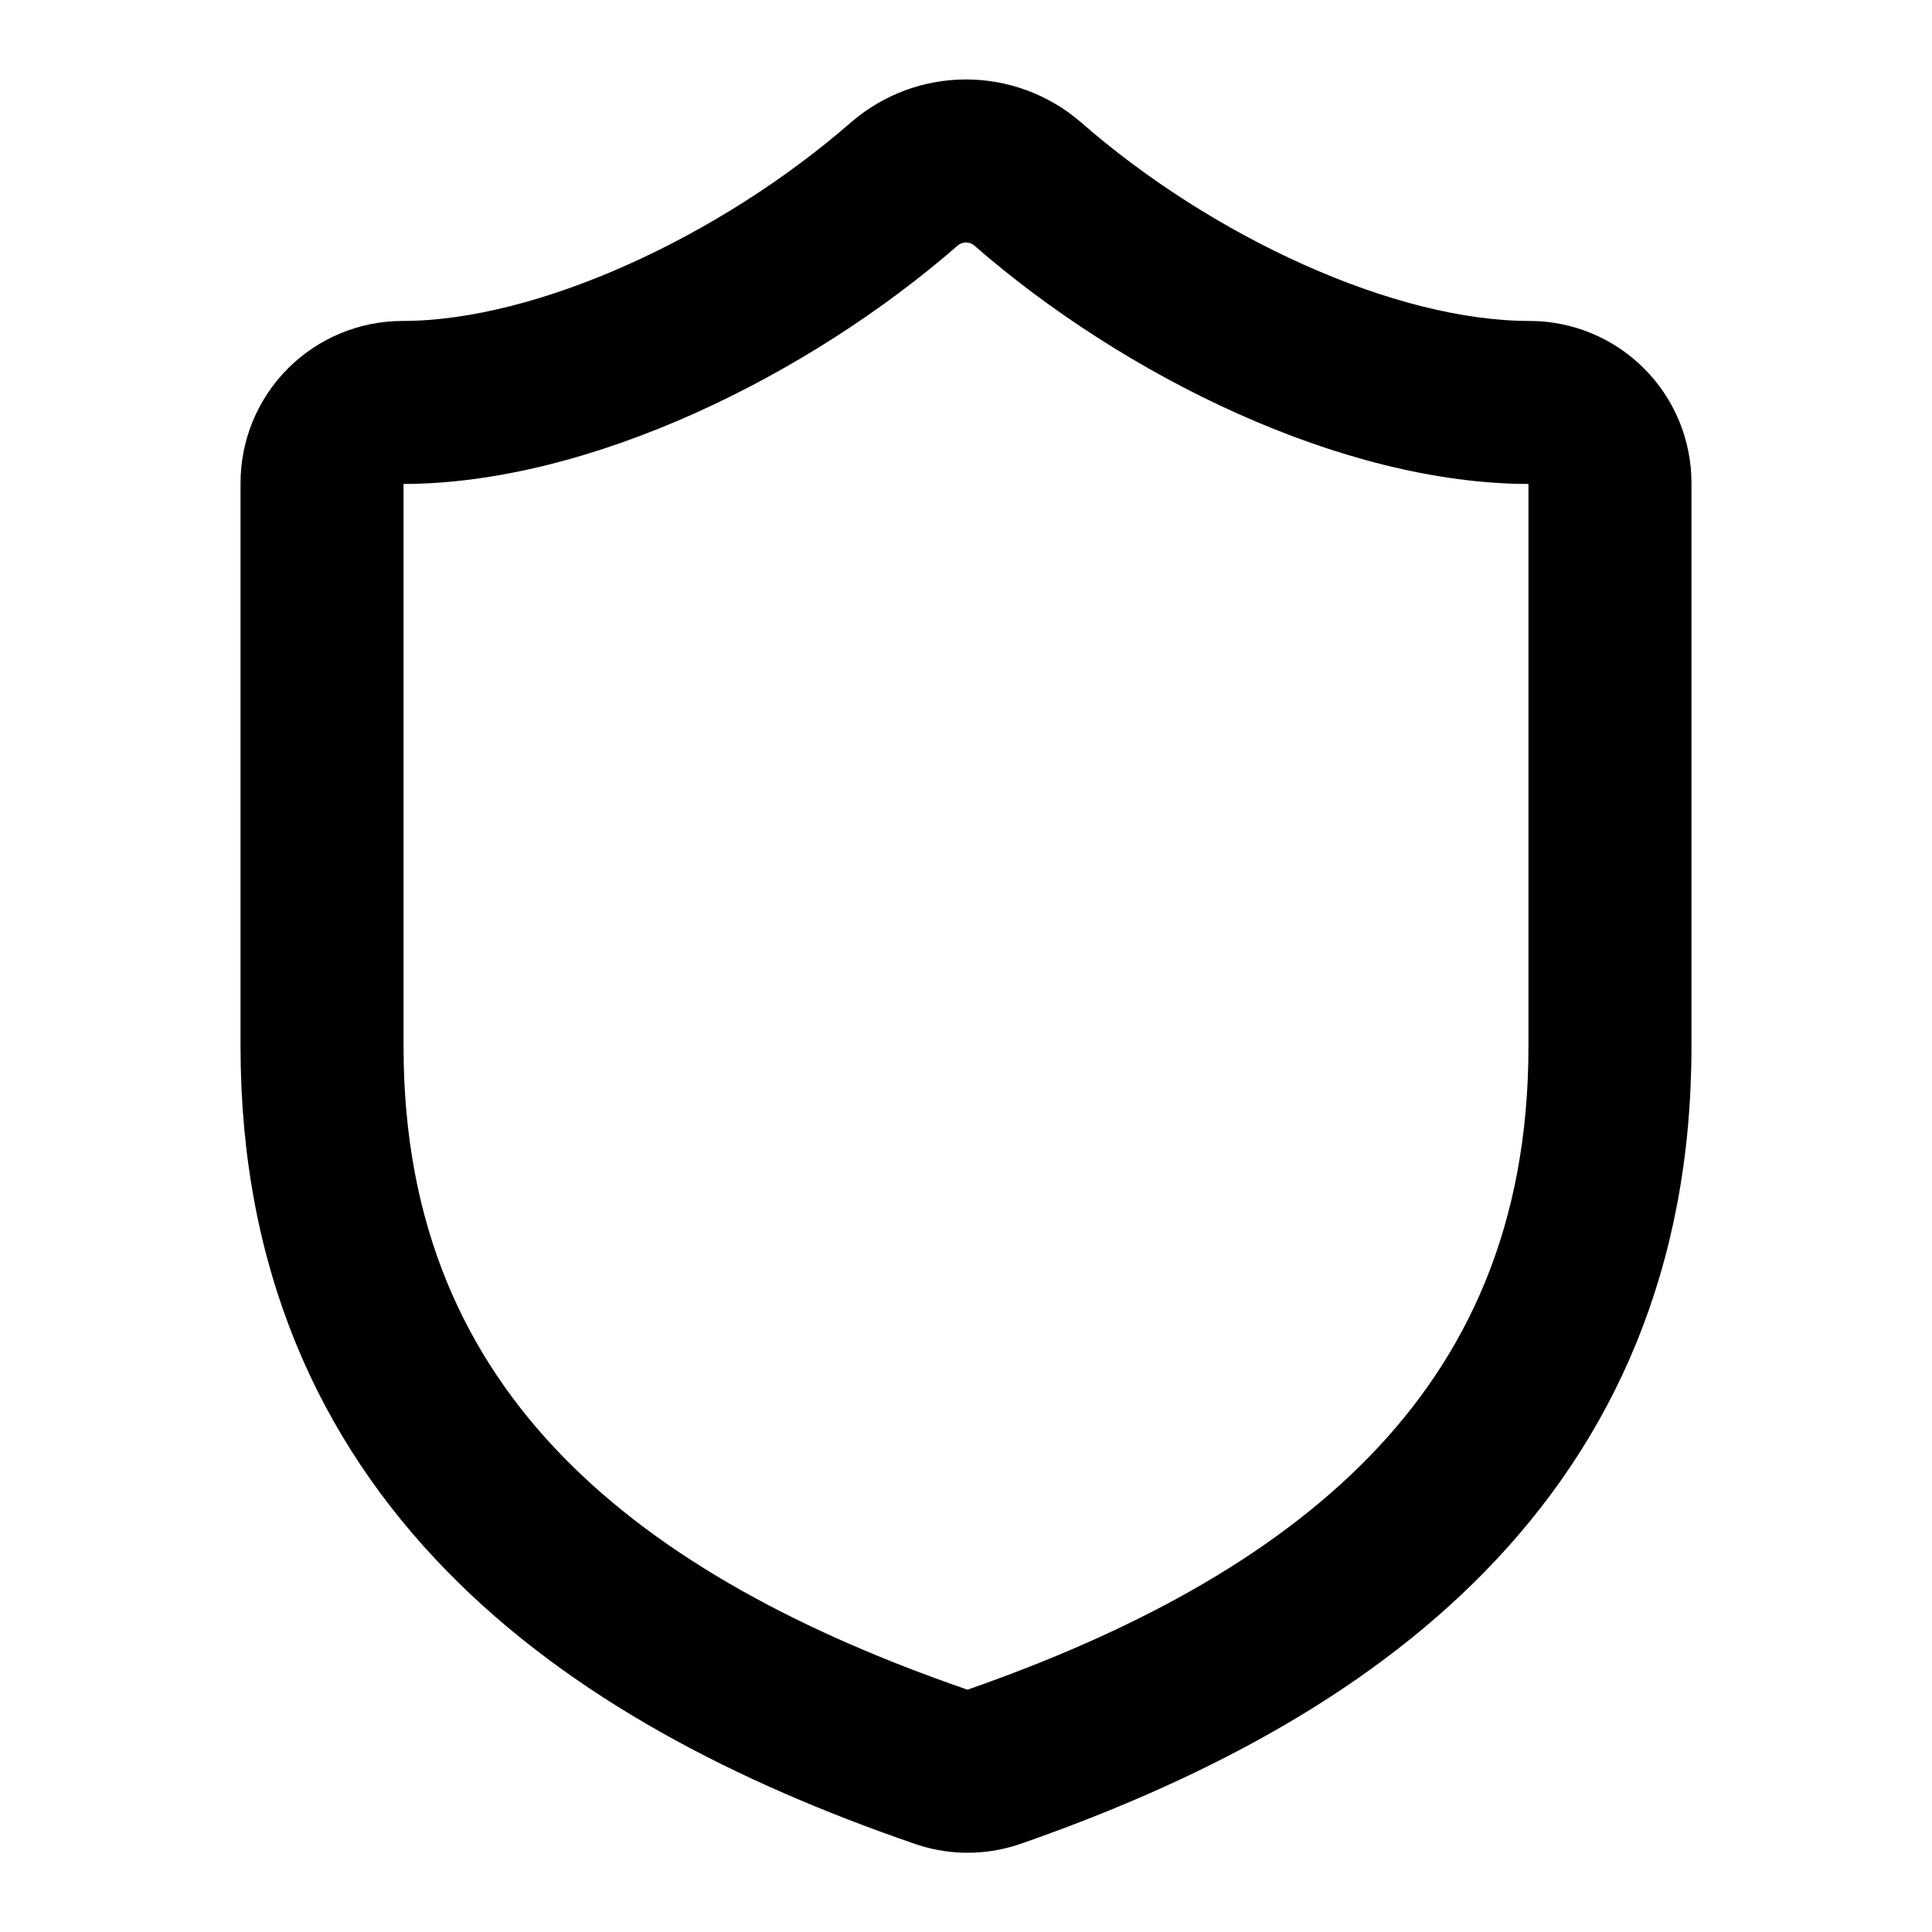 <svg width="16" height="16" viewBox="0 0 16 16" fill="none" xmlns="http://www.w3.org/2000/svg">
<path fill-rule="evenodd" clip-rule="evenodd" d="M7.933 2.032C6.702 3.106 4.89 4.005 3.342 4.008V8.667C3.342 10.155 3.855 11.236 4.664 12.065C5.491 12.913 6.659 13.525 8 13.989L8.013 13.993C9.348 13.527 10.511 12.913 11.337 12.066C12.145 11.237 12.658 10.155 12.658 8.667V4.008C11.111 4.005 9.306 3.113 8.067 2.032C8.048 2.016 8.024 2.008 8 2.008C7.976 2.008 7.952 2.016 7.933 2.032ZM7.055 1.007C7.318 0.782 7.653 0.658 8 0.658C8.347 0.658 8.682 0.782 8.945 1.007L8.951 1.012L8.951 1.012C10.043 1.967 11.551 2.658 12.667 2.658C13.023 2.658 13.364 2.8 13.615 3.051C13.867 3.303 14.008 3.644 14.008 4V8.667C14.008 10.512 13.355 11.93 12.303 13.009C11.271 14.068 9.884 14.771 8.449 15.271L8.443 15.273L8.443 15.273C8.154 15.371 7.84 15.367 7.553 15.262C6.117 14.766 4.73 14.066 3.698 13.008C2.645 11.93 1.992 10.512 1.992 8.667V4C1.992 3.644 2.133 3.303 2.385 3.051C2.636 2.8 2.978 2.658 3.333 2.658C4.448 2.658 5.963 1.96 7.049 1.012L7.055 1.007L7.055 1.007Z" fill="currentColor"/>
</svg>

